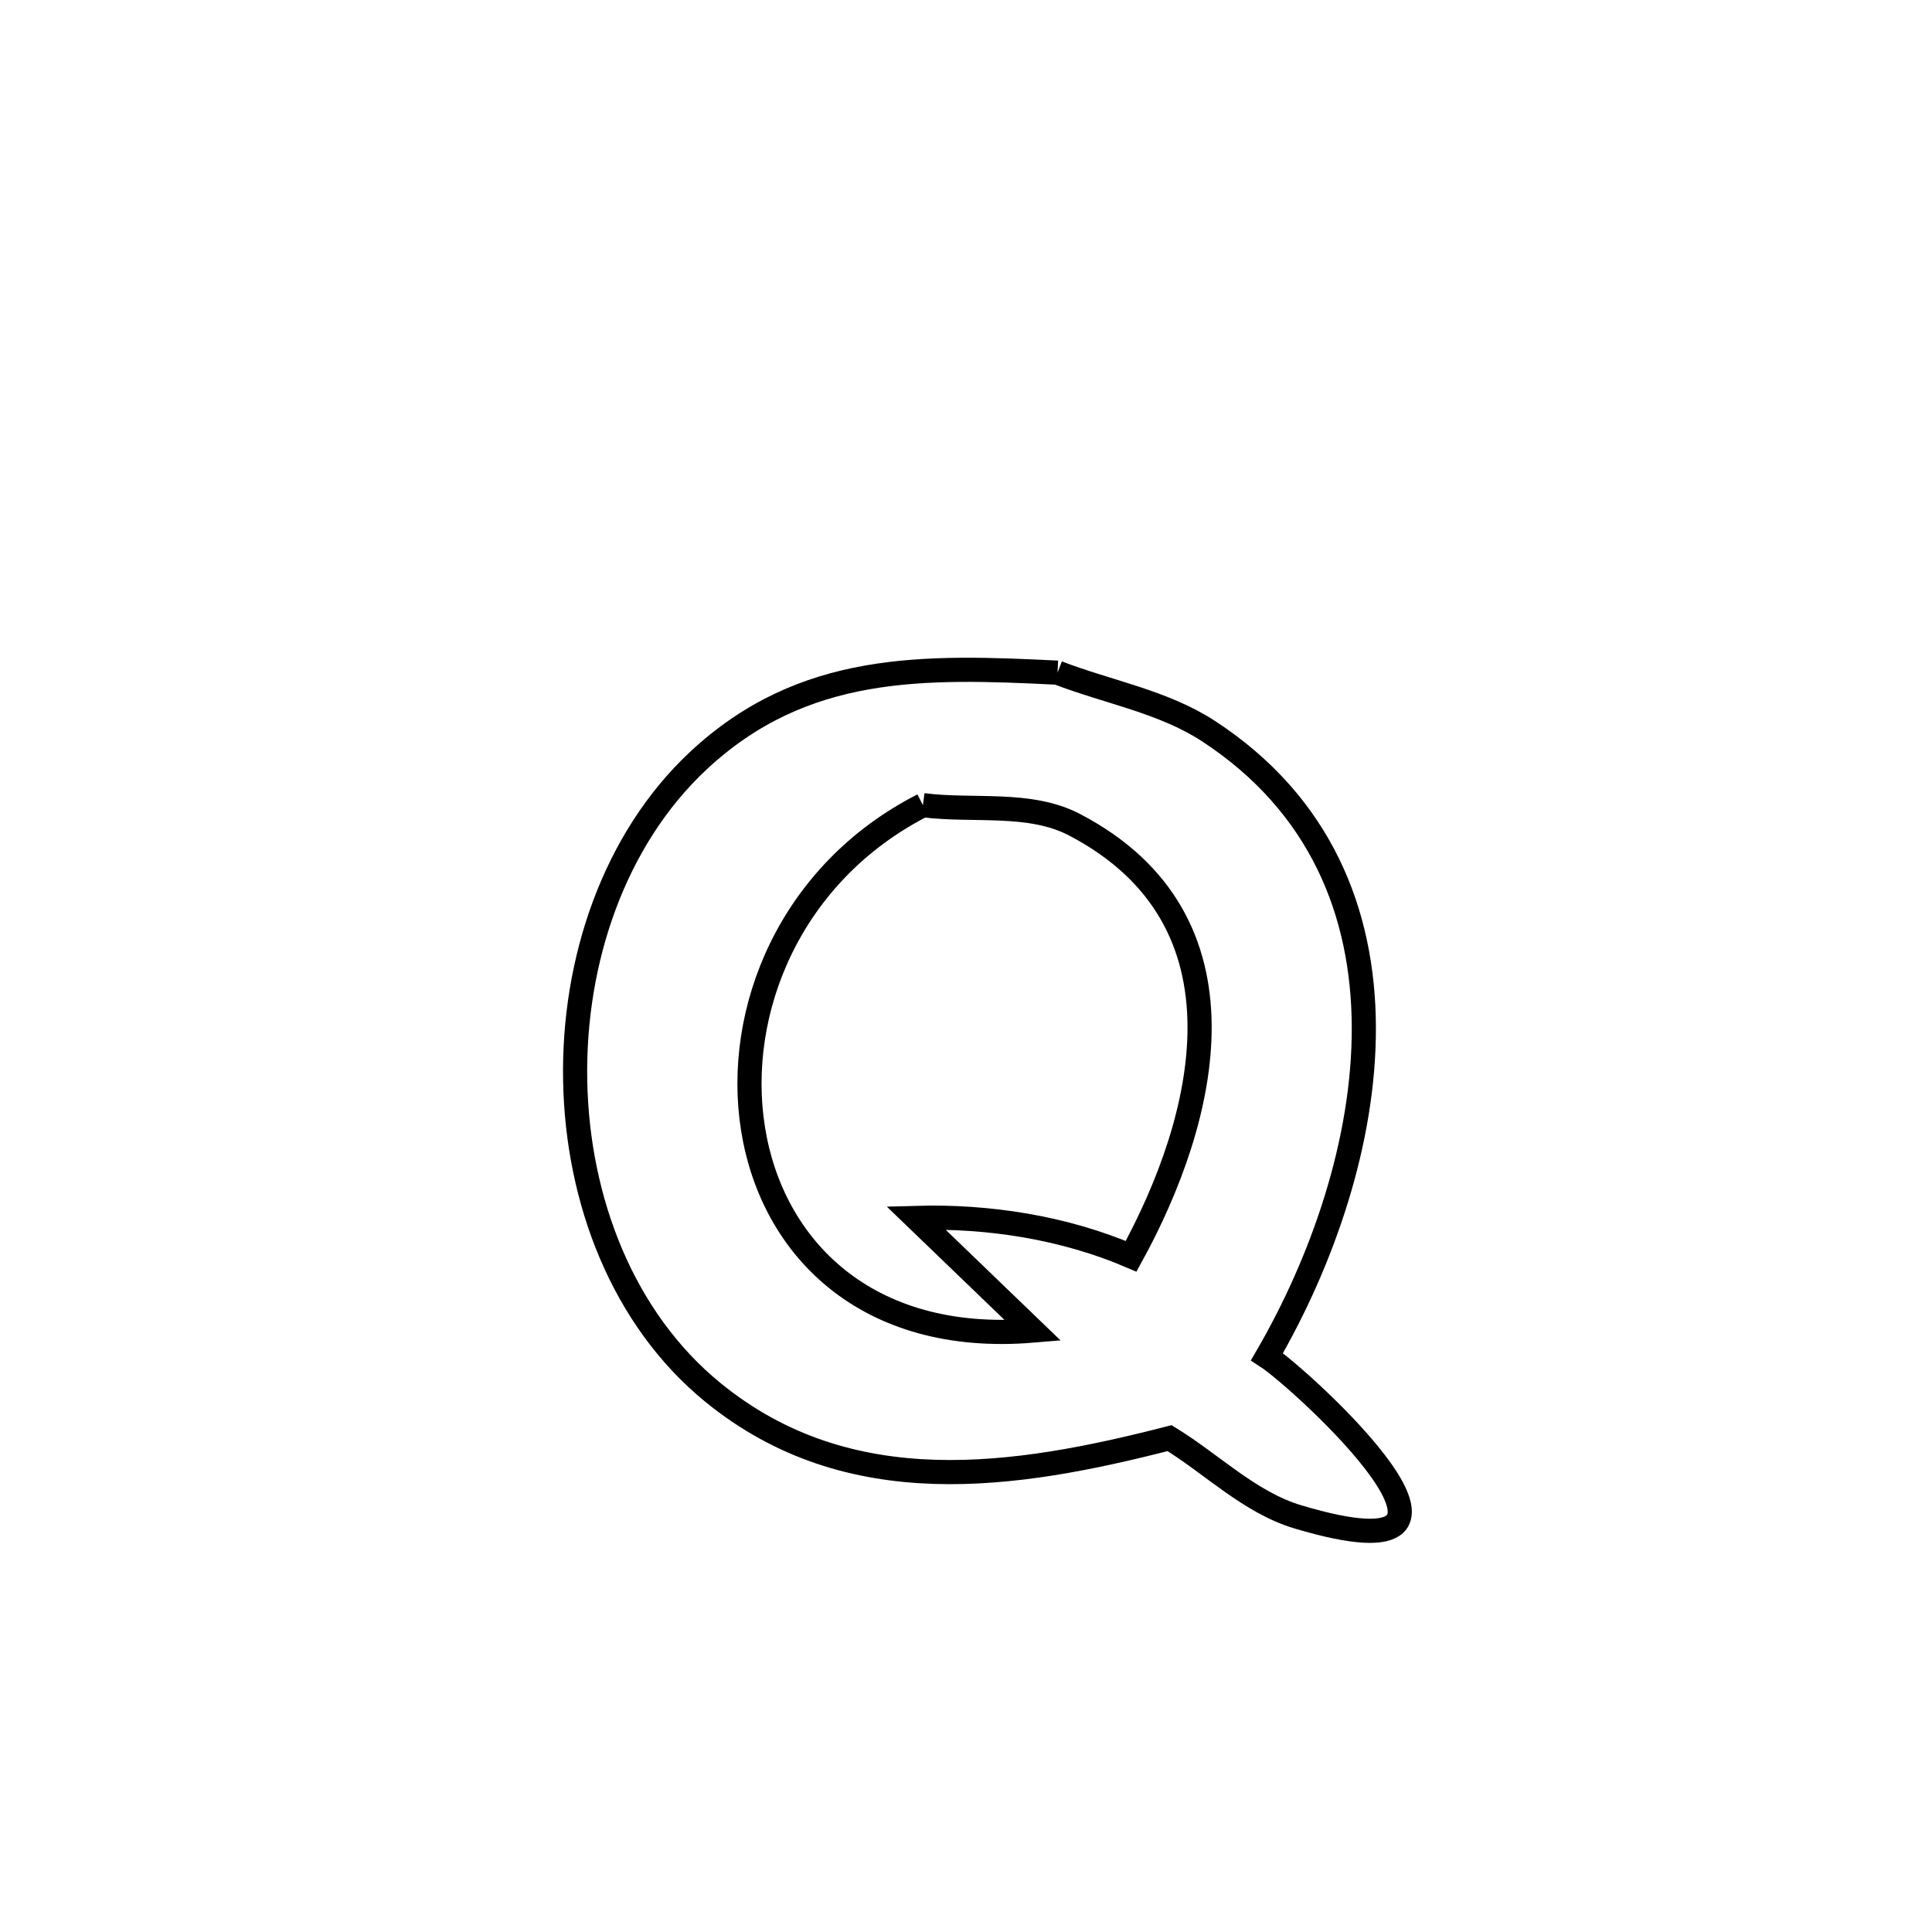 <svg xmlns="http://www.w3.org/2000/svg" viewBox="0.0 0.0 24.0 24.0" height="200px" width="200px"><path fill="none" stroke="black" stroke-width=".3" stroke-opacity="1.0"  filling="0" d="M13.137 8.356 L13.137 8.356 C13.761 8.597 14.448 8.715 15.009 9.08 C16.409 9.993 16.937 11.342 16.942 12.76 C16.947 14.178 16.429 15.665 15.739 16.853 L15.739 16.853 C16.153 17.121 18.988 19.699 16.122 18.843 C15.525 18.664 15.06 18.191 14.529 17.865 L14.529 17.865 C12.614 18.357 10.55 18.679 8.857 17.298 C7.736 16.384 7.171 14.909 7.145 13.42 C7.118 11.931 7.632 10.427 8.669 9.455 C9.978 8.228 11.482 8.275 13.137 8.356 L13.137 8.356"></path>
<path fill="none" stroke="black" stroke-width=".3" stroke-opacity="1.0"  filling="0" d="M11.465 10.002 L11.465 10.002 C12.093 10.083 12.789 9.952 13.35 10.246 C15.619 11.433 14.985 13.907 14.051 15.606 L14.051 15.606 C13.219 15.25 12.283 15.103 11.378 15.129 L11.378 15.129 C11.863 15.596 12.348 16.062 12.832 16.529 L12.832 16.529 C10.757 16.703 9.59 15.492 9.355 14.027 C9.119 12.561 9.815 10.842 11.465 10.002 L11.465 10.002"></path></svg>